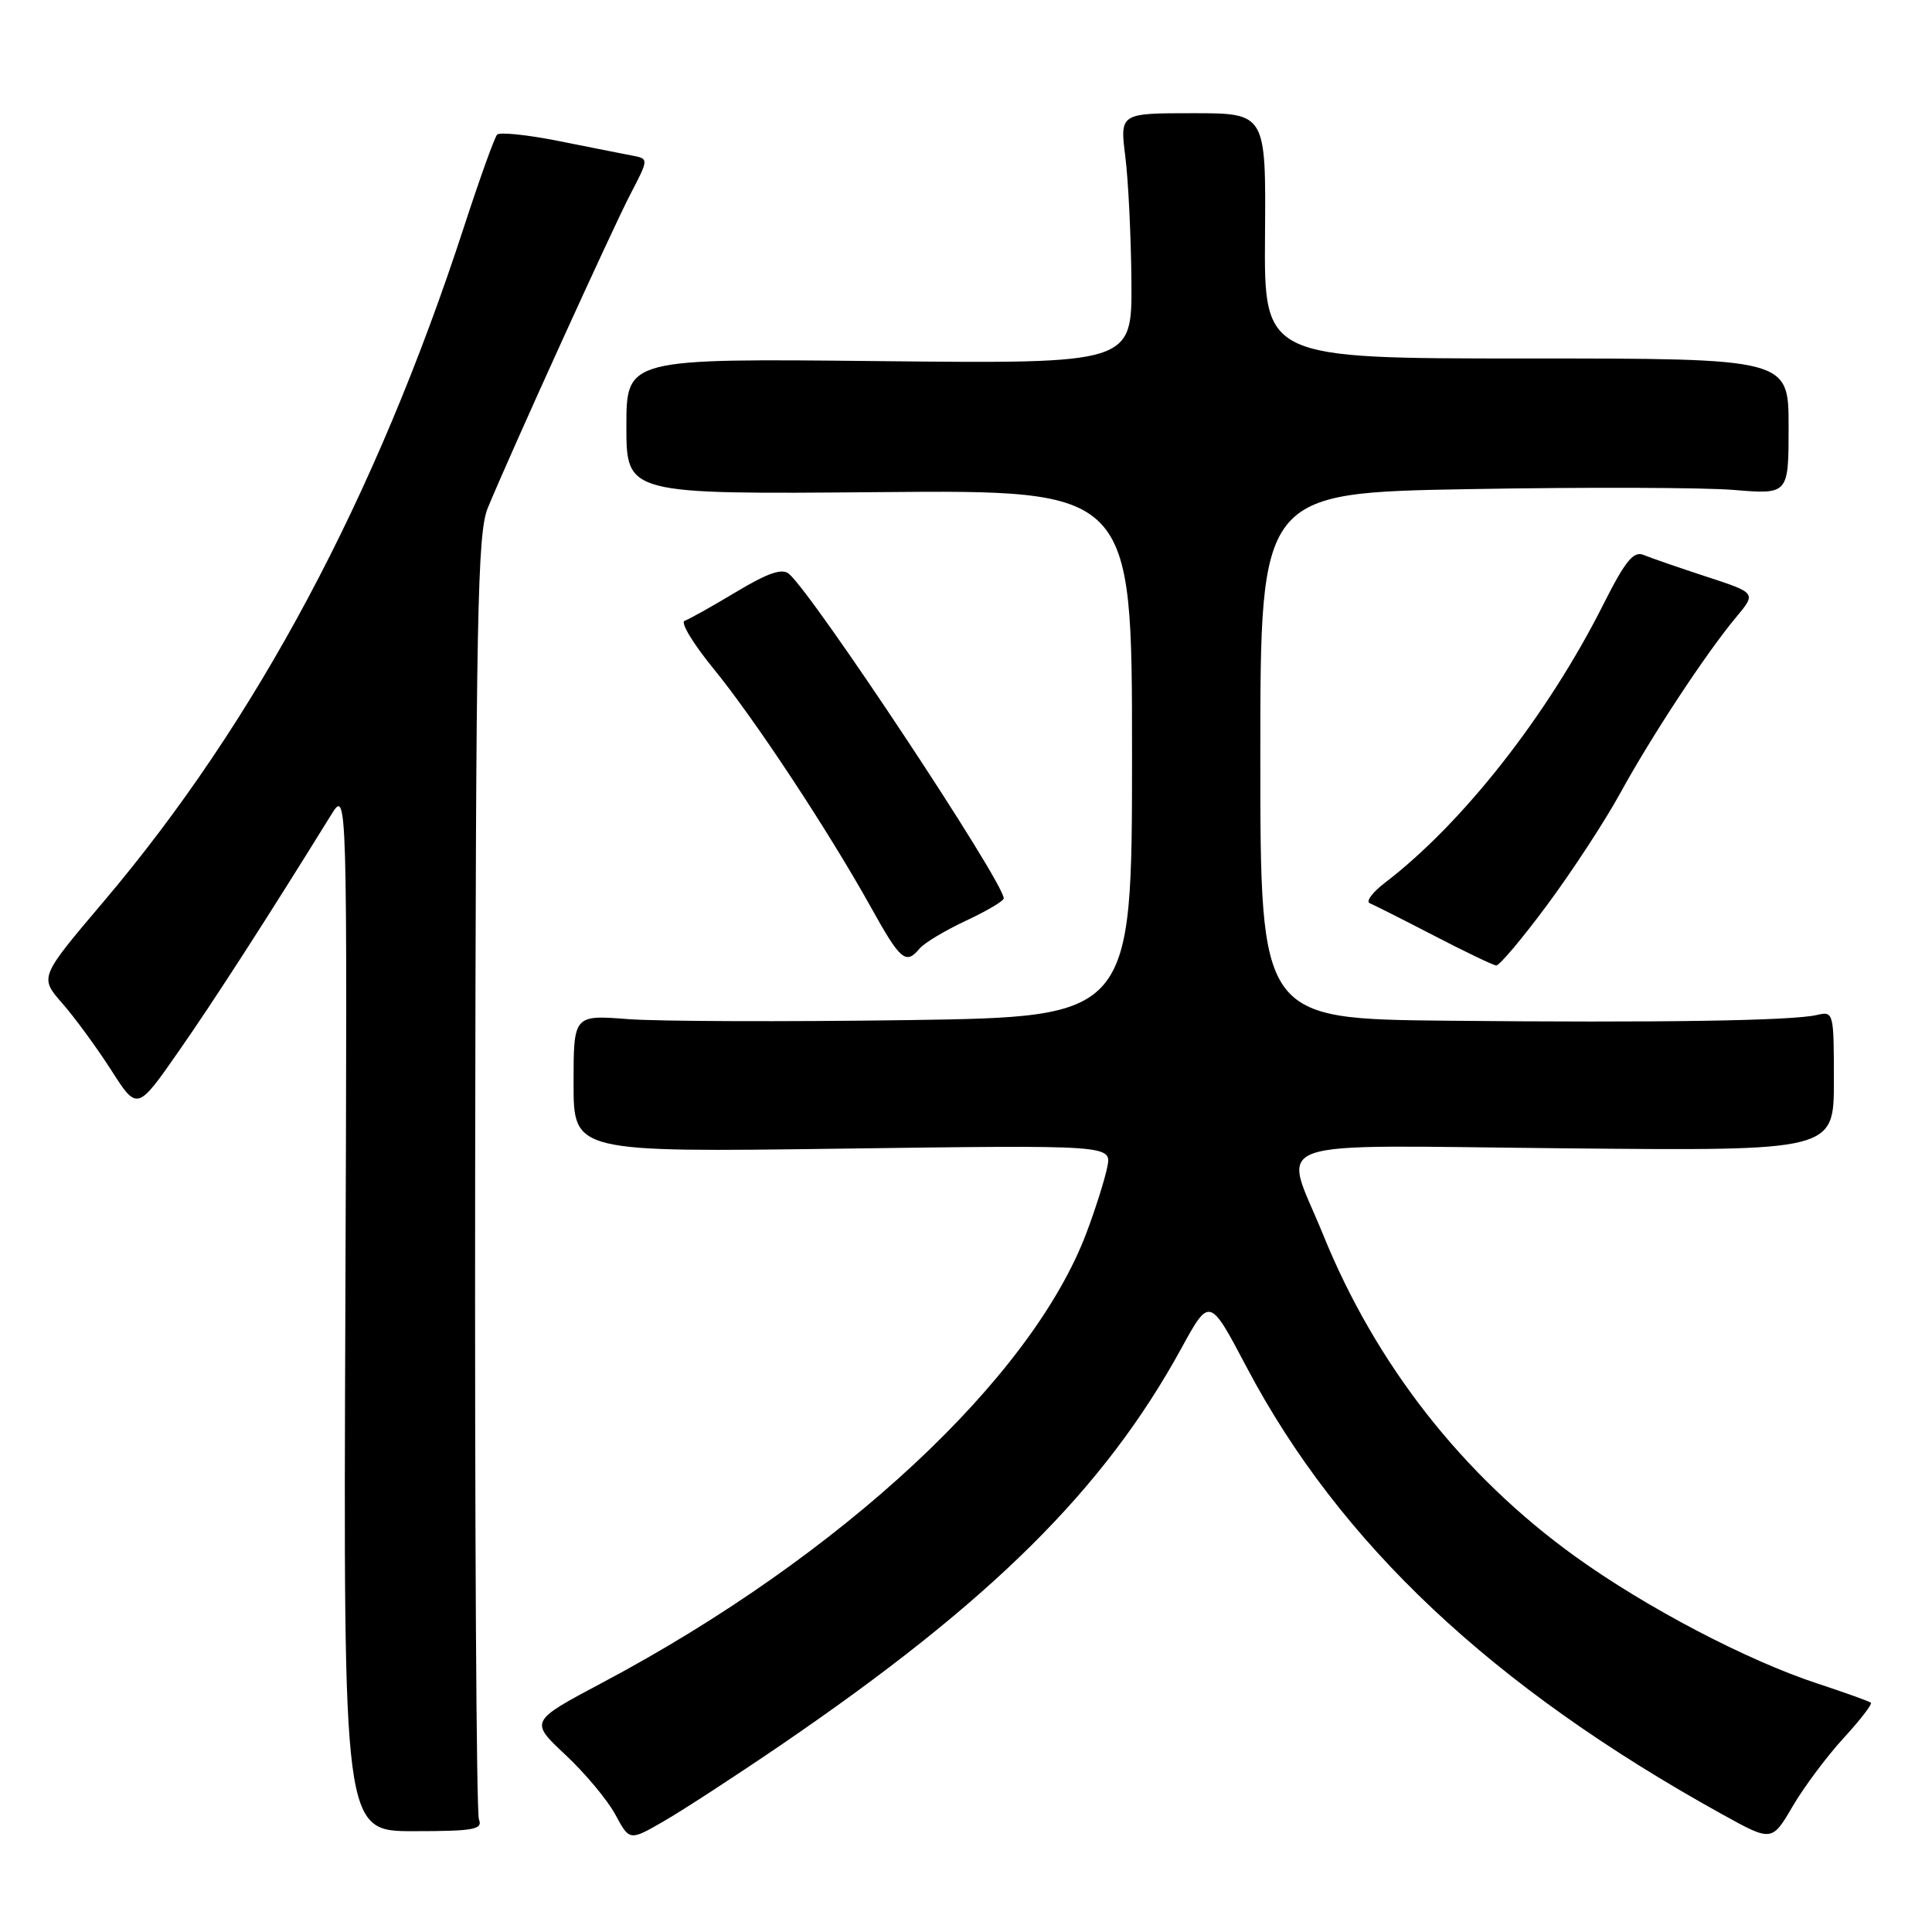 <?xml version="1.0" encoding="UTF-8" standalone="no"?>
<!DOCTYPE svg PUBLIC "-//W3C//DTD SVG 1.1//EN" "http://www.w3.org/Graphics/SVG/1.1/DTD/svg11.dtd" >
<svg xmlns="http://www.w3.org/2000/svg" xmlns:xlink="http://www.w3.org/1999/xlink" version="1.1" viewBox="0 0 256 256">
 <g >
 <path fill="currentColor"
d=" M 103.48 231.22 C 131.27 212.25 146.28 197.38 156.53 178.67 C 160.27 171.84 160.27 171.84 165.19 181.17 C 177.52 204.52 197.72 223.53 228.14 240.37 C 234.78 244.05 234.78 244.05 237.54 239.34 C 239.06 236.75 242.10 232.68 244.30 230.29 C 246.49 227.91 248.11 225.80 247.90 225.62 C 247.68 225.43 244.50 224.29 240.83 223.08 C 231.48 220.01 218.11 213.00 208.75 206.26 C 193.82 195.51 182.30 180.81 175.32 163.60 C 170.01 150.51 166.45 151.77 207.50 152.16 C 243.00 152.50 243.00 152.50 243.00 143.23 C 243.00 134.13 242.96 133.97 240.75 134.49 C 237.47 135.26 219.90 135.53 191.75 135.25 C 167.00 135.00 167.00 135.00 167.00 100.15 C 167.00 65.30 167.00 65.30 194.75 64.81 C 210.01 64.54 225.76 64.59 229.75 64.92 C 237.00 65.52 237.00 65.52 237.00 56.51 C 237.00 47.50 237.00 47.50 202.25 47.50 C 167.50 47.50 167.50 47.50 167.62 31.25 C 167.75 15.00 167.75 15.00 158.07 15.00 C 148.39 15.00 148.39 15.00 149.11 20.75 C 149.51 23.91 149.87 31.38 149.92 37.35 C 150.00 48.20 150.00 48.20 116.50 47.85 C 83.00 47.50 83.00 47.50 83.00 56.50 C 83.00 65.50 83.00 65.50 116.50 65.21 C 150.00 64.92 150.00 64.92 150.00 99.83 C 150.00 134.74 150.00 134.74 120.25 135.17 C 103.89 135.40 87.24 135.34 83.25 135.04 C 76.00 134.48 76.00 134.48 76.00 143.58 C 76.00 152.68 76.00 152.68 111.65 152.20 C 147.31 151.72 147.31 151.72 146.72 154.64 C 146.40 156.24 145.18 160.12 144.00 163.26 C 136.76 182.61 111.44 206.17 79.84 222.95 C 70.18 228.08 70.18 228.08 74.92 232.52 C 77.53 234.96 80.51 238.53 81.54 240.45 C 83.42 243.94 83.42 243.94 87.96 241.32 C 90.46 239.88 97.44 235.34 103.48 231.22 Z  M 63.46 241.07 C 63.12 240.21 62.90 201.60 62.96 155.29 C 63.06 81.26 63.26 70.62 64.64 67.29 C 67.76 59.75 81.11 30.39 83.51 25.77 C 85.98 21.03 85.98 21.03 83.74 20.61 C 82.51 20.37 78.12 19.51 74.00 18.68 C 69.88 17.86 66.22 17.48 65.87 17.84 C 65.53 18.20 63.56 23.68 61.50 30.00 C 49.80 65.92 33.91 95.67 13.70 119.50 C 5.23 129.49 5.23 129.49 8.24 132.93 C 9.90 134.82 12.81 138.80 14.72 141.77 C 18.18 147.19 18.18 147.19 23.65 139.34 C 28.35 132.61 35.49 121.53 43.86 108.00 C 46.02 104.50 46.02 104.50 45.76 173.57 C 45.50 242.64 45.50 242.64 54.79 242.64 C 62.82 242.64 63.99 242.42 63.46 241.07 Z  M 205.00 119.92 C 208.30 115.47 212.64 108.83 214.65 105.17 C 218.81 97.57 226.07 86.54 230.04 81.79 C 232.73 78.57 232.73 78.57 226.11 76.41 C 222.48 75.22 218.74 73.93 217.81 73.54 C 216.45 72.97 215.38 74.28 212.43 80.13 C 205.06 94.77 193.81 109.10 183.50 116.98 C 181.85 118.24 180.95 119.46 181.50 119.68 C 182.05 119.91 185.88 121.84 190.00 123.97 C 194.12 126.11 197.84 127.89 198.25 127.93 C 198.67 127.97 201.71 124.36 205.00 119.92 Z  M 121.85 125.69 C 122.45 124.96 125.20 123.31 127.97 122.01 C 130.74 120.72 133.00 119.38 133.00 119.04 C 133.00 116.87 107.71 78.67 104.52 76.02 C 103.62 75.27 101.67 75.95 97.52 78.45 C 94.35 80.35 91.29 82.07 90.71 82.26 C 90.13 82.46 91.84 85.29 94.51 88.56 C 99.98 95.25 109.79 110.12 115.42 120.25 C 119.32 127.27 120.03 127.87 121.85 125.69 Z "/>
</g>
</svg>